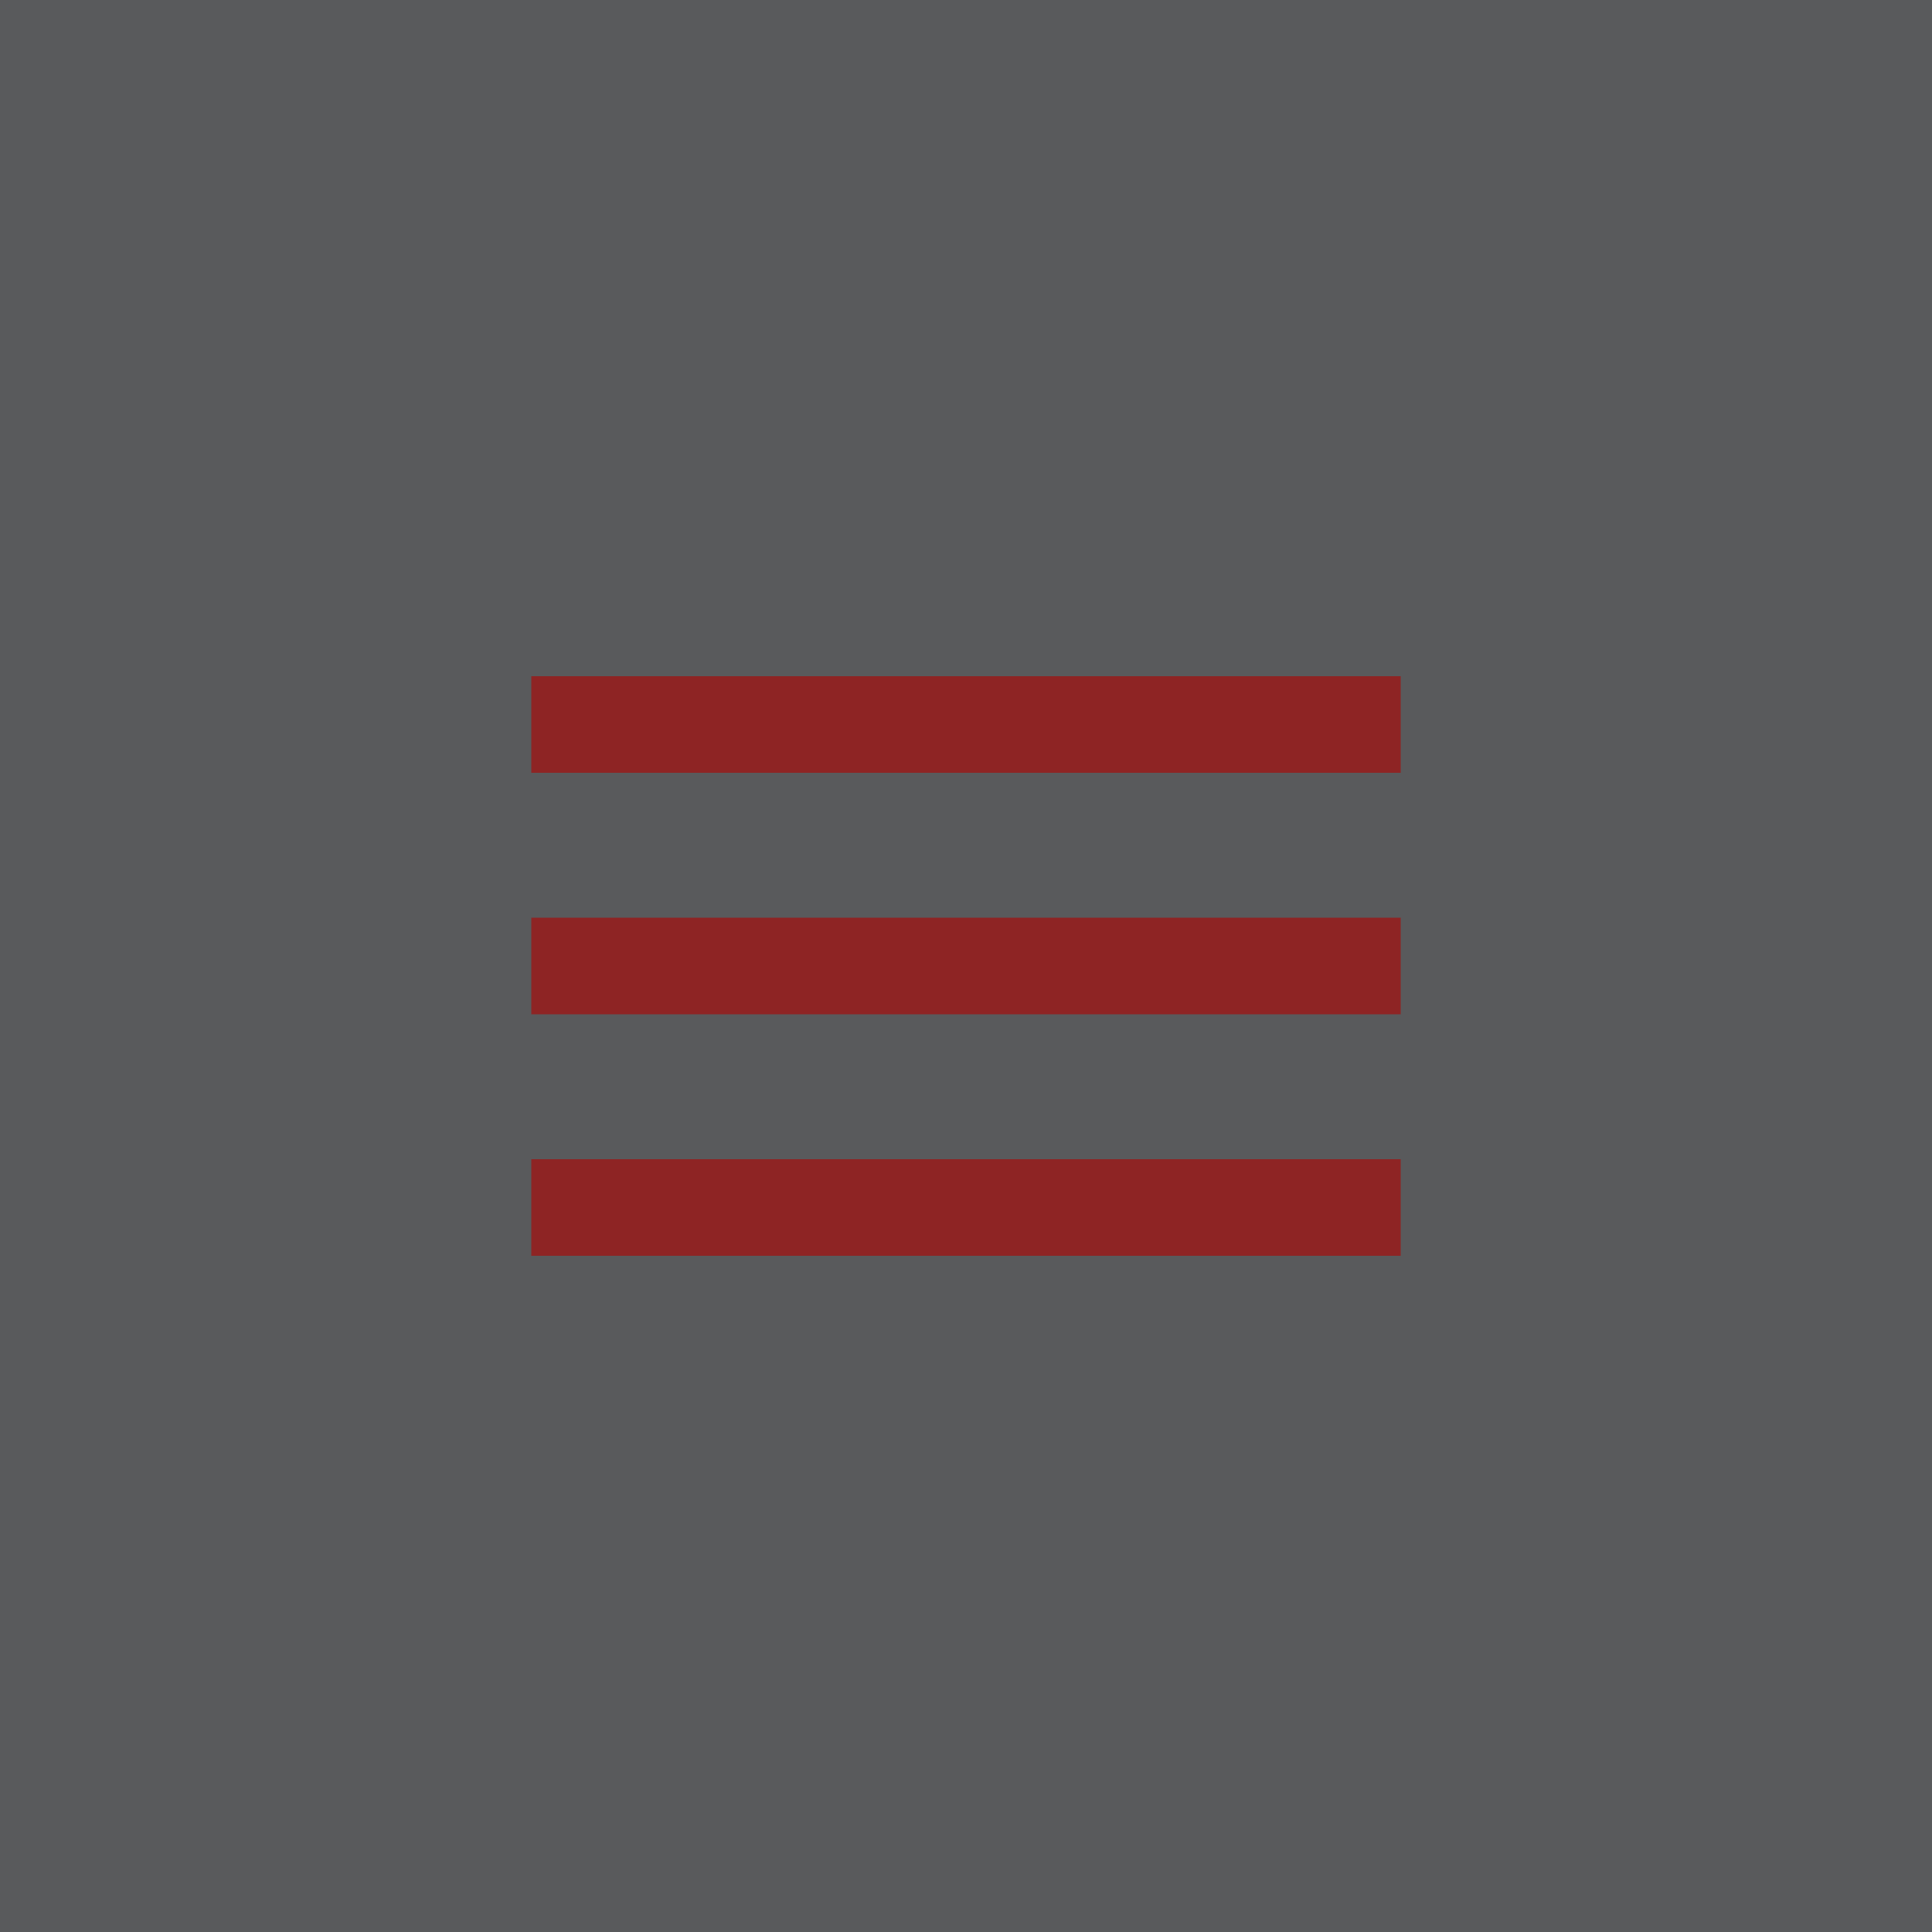 <svg width="80" height="80" viewBox="0 0 80 80" fill="none" xmlns="http://www.w3.org/2000/svg">
<rect width="80" height="80" fill="#595A5C"/>
<g clip-path="url(#clip0_126_5274)">
<path d="M22 52H58V48H22V52ZM22 42H58V38H22V42ZM22 28V32H58V28H22Z" fill="#8E2424"/>
</g>
<defs>
<clipPath id="clip0_126_5274">
<rect width="48" height="48" fill="white" transform="translate(16 16)"/>
</clipPath>
</defs>
</svg>
